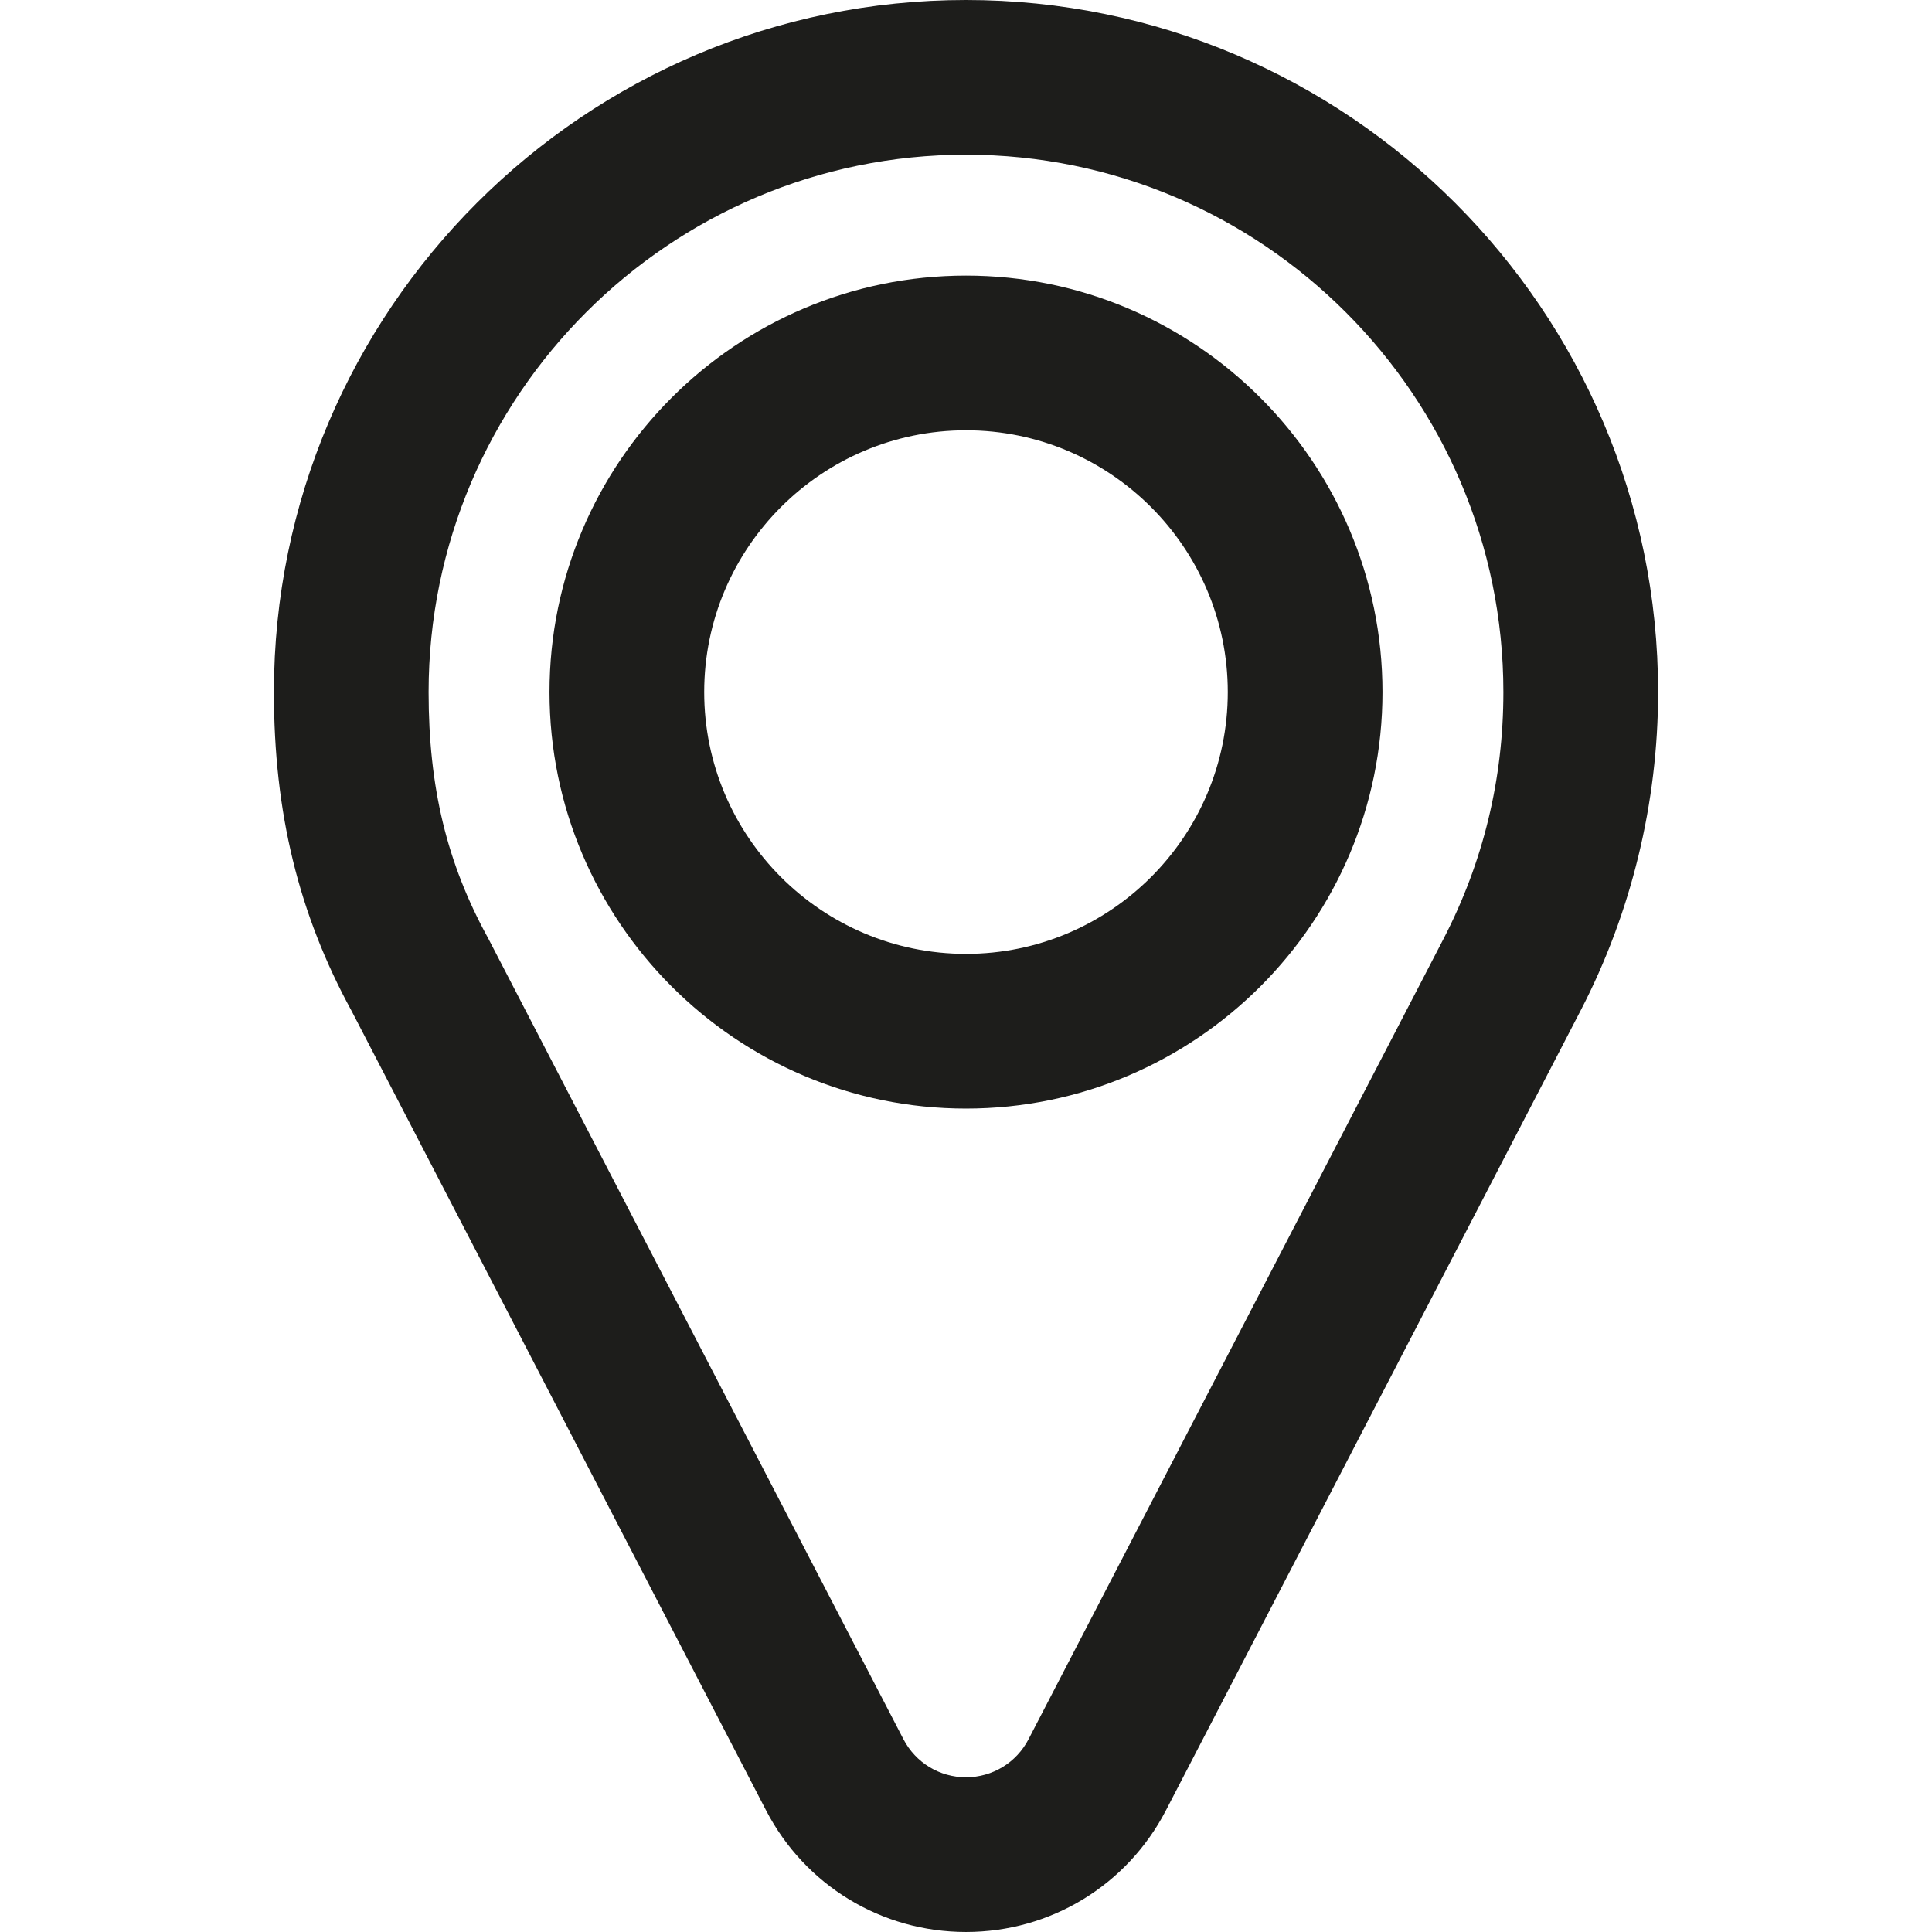 <?xml version="1.0" encoding="iso-8859-1"?>
<!-- Generator: Adobe Illustrator 18.0.0, SVG Export Plug-In . SVG Version: 6.00 Build 0)  -->
<!DOCTYPE svg PUBLIC "-//W3C//DTD SVG 1.1//EN" "http://www.w3.org/Graphics/SVG/1.1/DTD/svg11.dtd">
<svg version="1.1" id="Capa_1" xmlns="http://www.w3.org/2000/svg" xmlns:xlink="http://www.w3.org/1999/xlink" x="0px" y="0px"
	 viewBox="0 0 187.331 187.331" style="enable-background:new 0 0 187.331 187.331;" xml:space="preserve">
<g>
	<path style="fill:#1D1D1B;" d="M93.665,26.723c-22.268,0-40.384,18.116-40.384,40.383s18.116,40.384,40.384,40.384
		s40.384-18.116,40.384-40.384S115.933,26.723,93.665,26.723z M93.665,92.49c-13.997,0-25.384-11.387-25.384-25.384
		s11.387-25.383,25.384-25.383s25.384,11.387,25.384,25.383S107.662,92.49,93.665,92.49z"/>
	<path style="fill:#1D1D1B;" d="M93.665,0C56.662,0,26.559,30.104,26.559,67.106c0,11.684,2.395,21.512,7.535,30.922l40.184,77.507
		c3.77,7.276,11.198,11.795,19.388,11.795c8.188,0,15.615-4.518,19.384-11.789l40.226-77.587c4.905-9.461,7.497-20.129,7.497-30.848
		C160.772,30.104,130.668,0,93.665,0z M139.958,91.051l-40.227,77.587c-1.18,2.277-3.505,3.692-6.066,3.692
		s-4.886-1.415-6.067-3.693L47.372,91.051l-0.081-0.152c-3.965-7.233-5.732-14.571-5.732-23.792C41.559,38.375,64.934,15,93.665,15
		s52.106,23.375,52.106,52.106C145.772,75.552,143.816,83.609,139.958,91.051z"/>
</g>
<g>
</g>
<g>
</g>
<g>
</g>
<g>
</g>
<g>
</g>
<g>
</g>
<g>
</g>
<g>
</g>
<g>
</g>
<g>
</g>
<g>
</g>
<g>
</g>
<g>
</g>
<g>
</g>
<g>
</g>
</svg>
